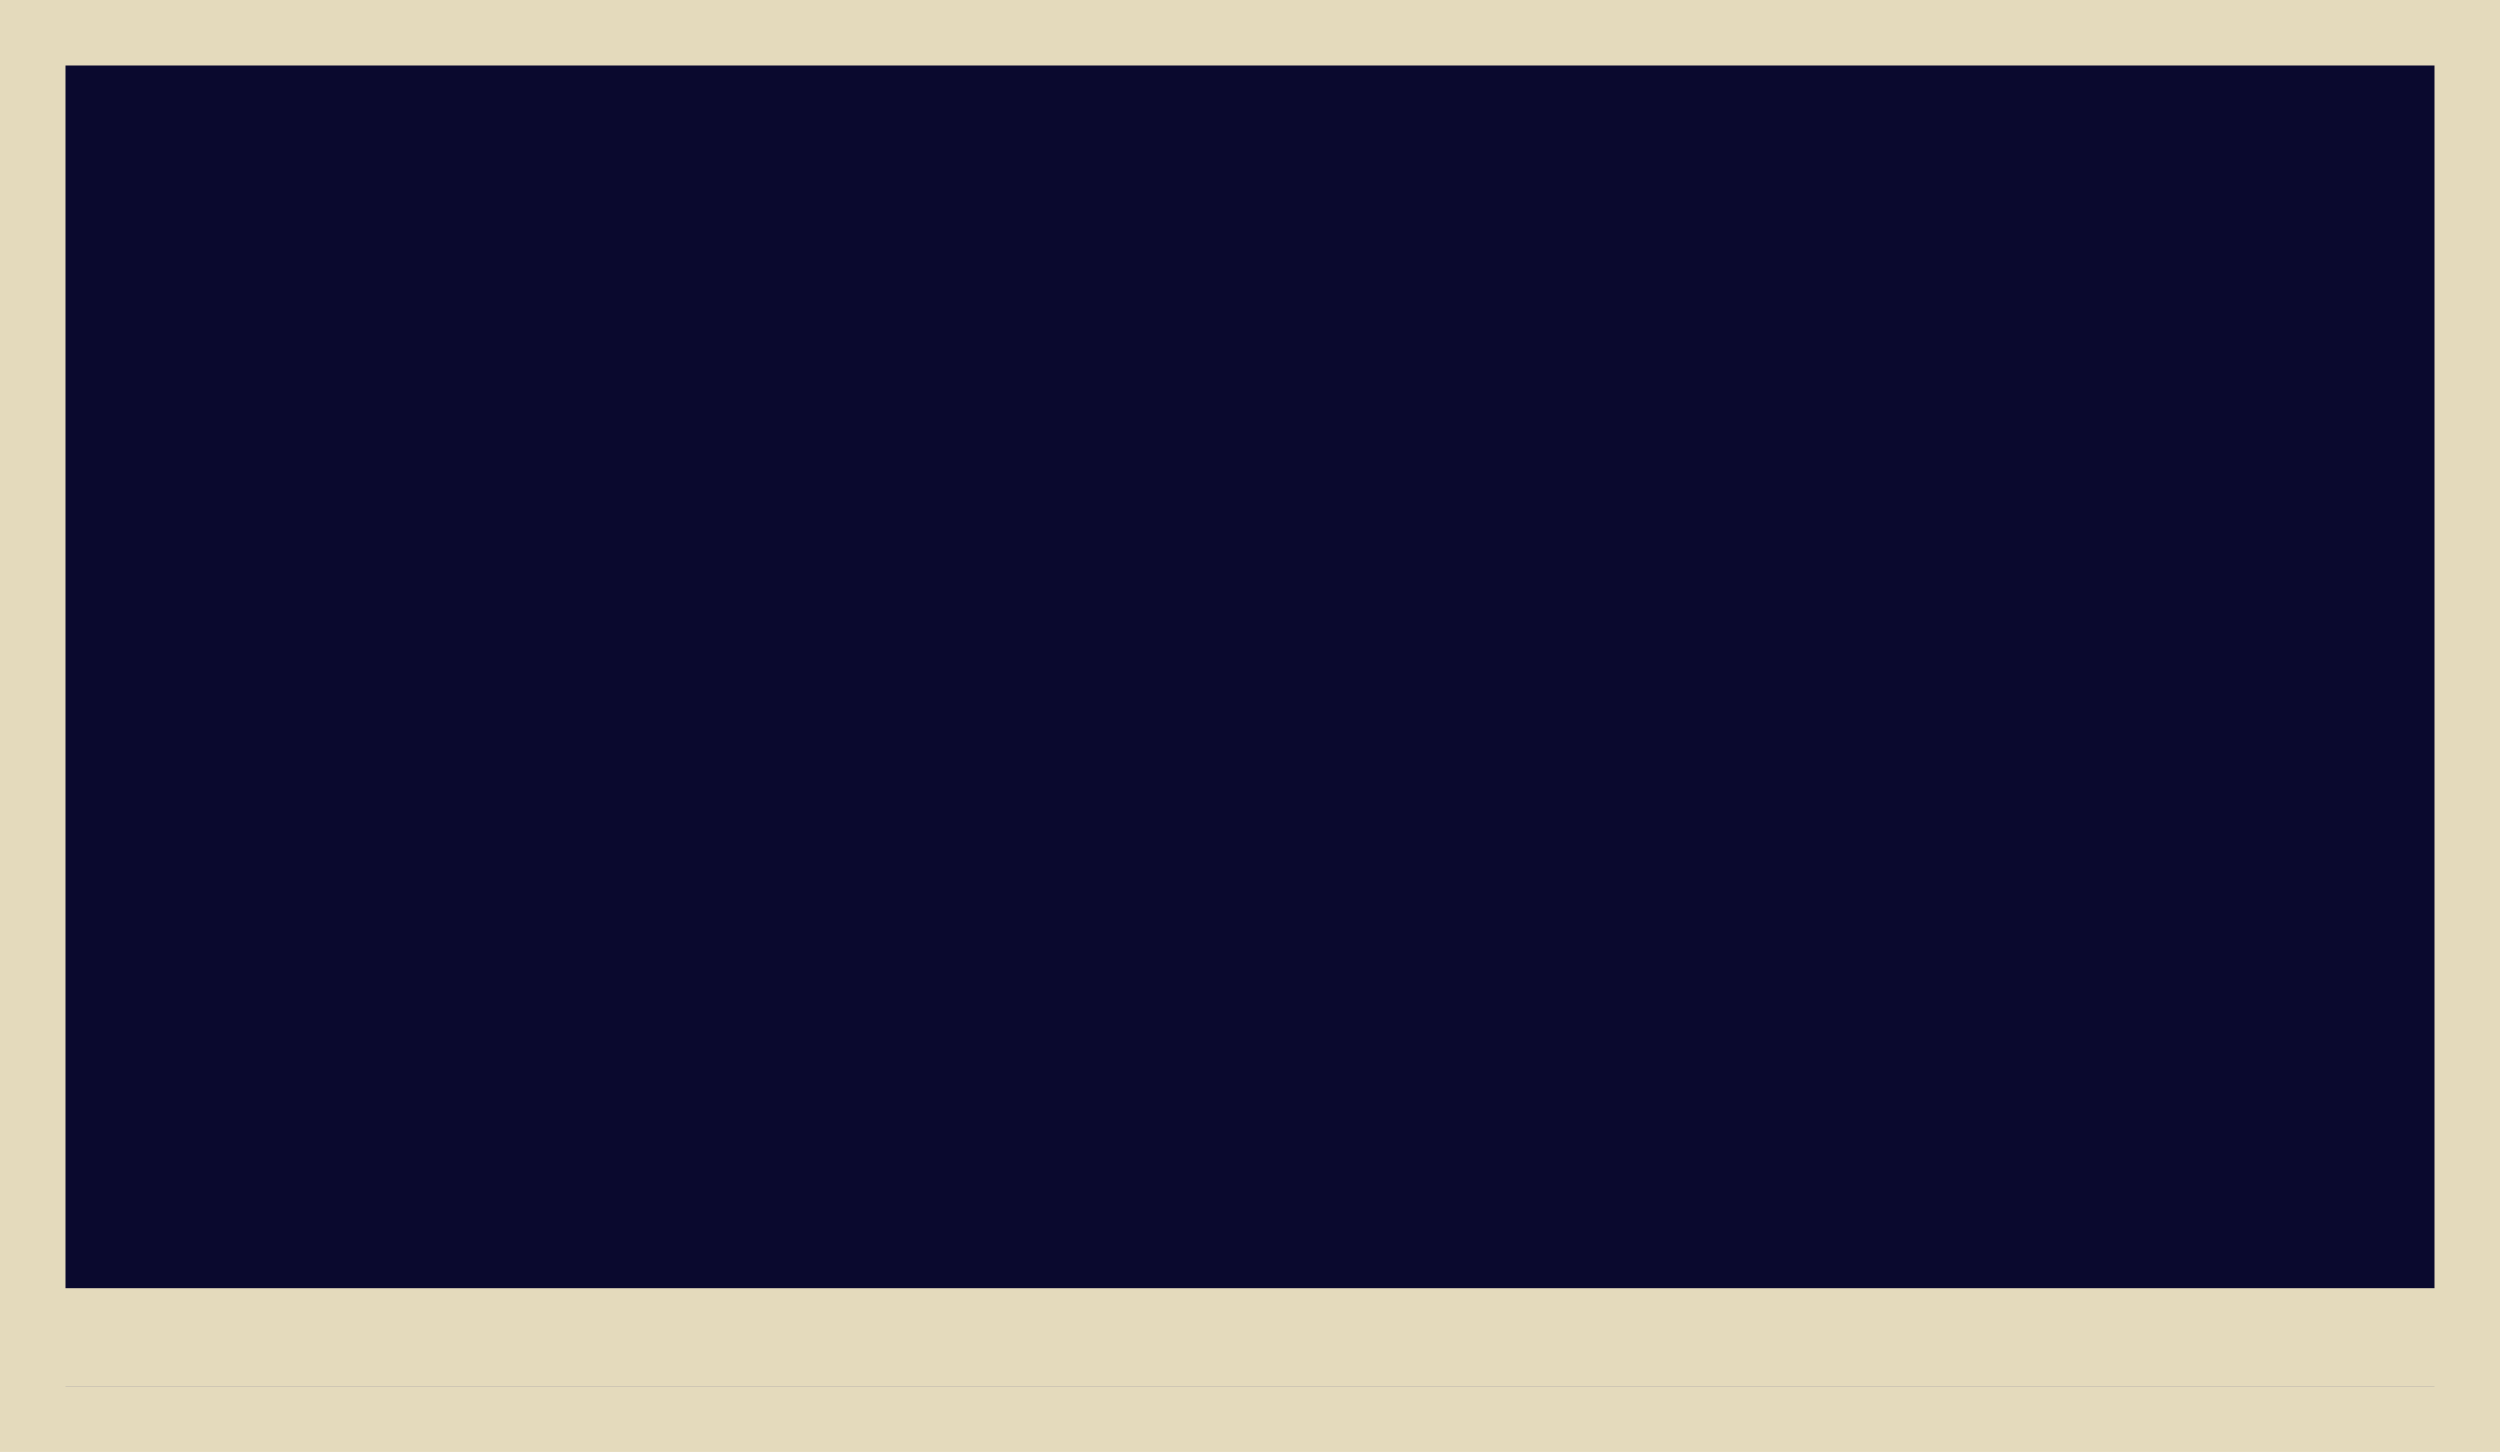 <svg width="229" height="133" viewBox="0 0 229 133" fill="none" xmlns="http://www.w3.org/2000/svg">
<rect width="229" height="127" transform="matrix(1 0 0 -1 0 127)" fill="#0A092E"/>
<rect x="3" y="-3" width="223" height="121" transform="matrix(1 0 0 -1 0 121)" stroke="#E4DABC" stroke-width="6"/>
<rect x="3" y="-3" width="223" height="9" transform="matrix(1 0 0 -1 0 127)" stroke="#E4DABC" stroke-width="6"/>
</svg>

